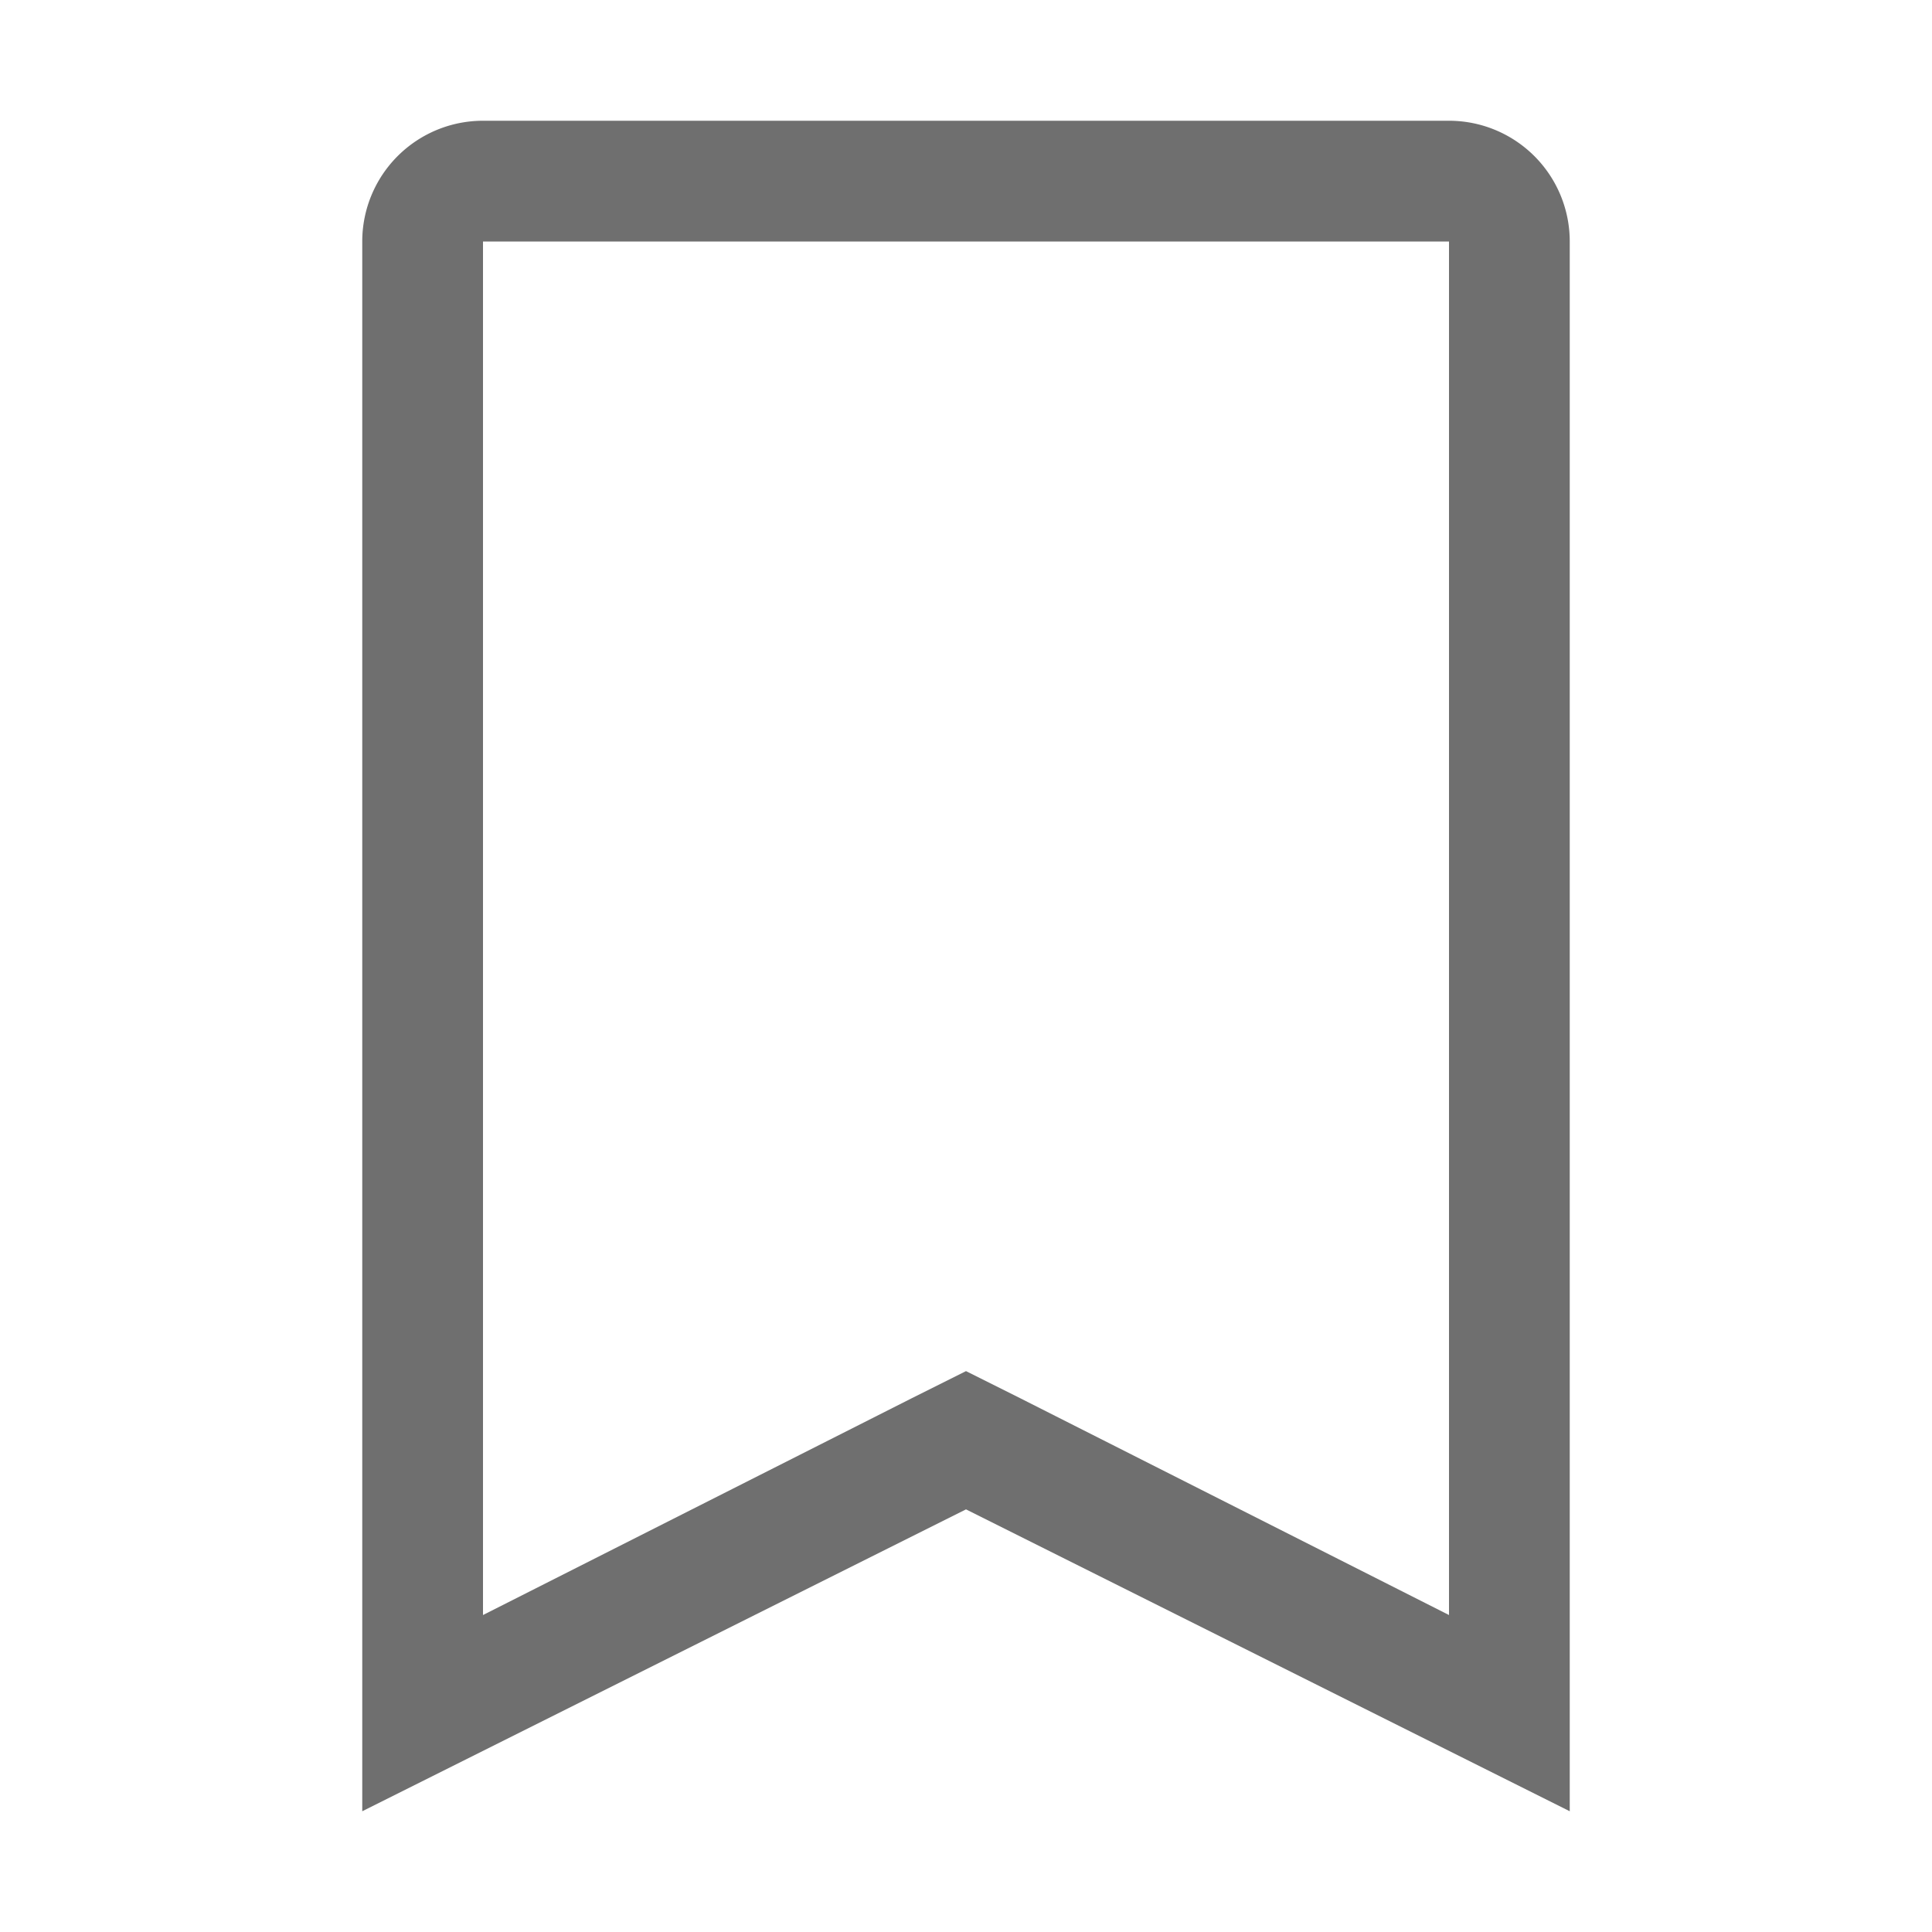 <svg xmlns="http://www.w3.org/2000/svg" width="32" height="32" viewBox="0 0 32 32">
    <path fill="#6F6F6F" d="M24,4V26.75l-7.1-3.59-.9-.45-.9.45L8,26.75V4H24m0-2H8A2,2,0,0,0,6,4V30L16,25,26,30V4A2,2,0,0,0,24,2Z"/>
    <rect fill="none" width="32" height="32"/>
</svg>
